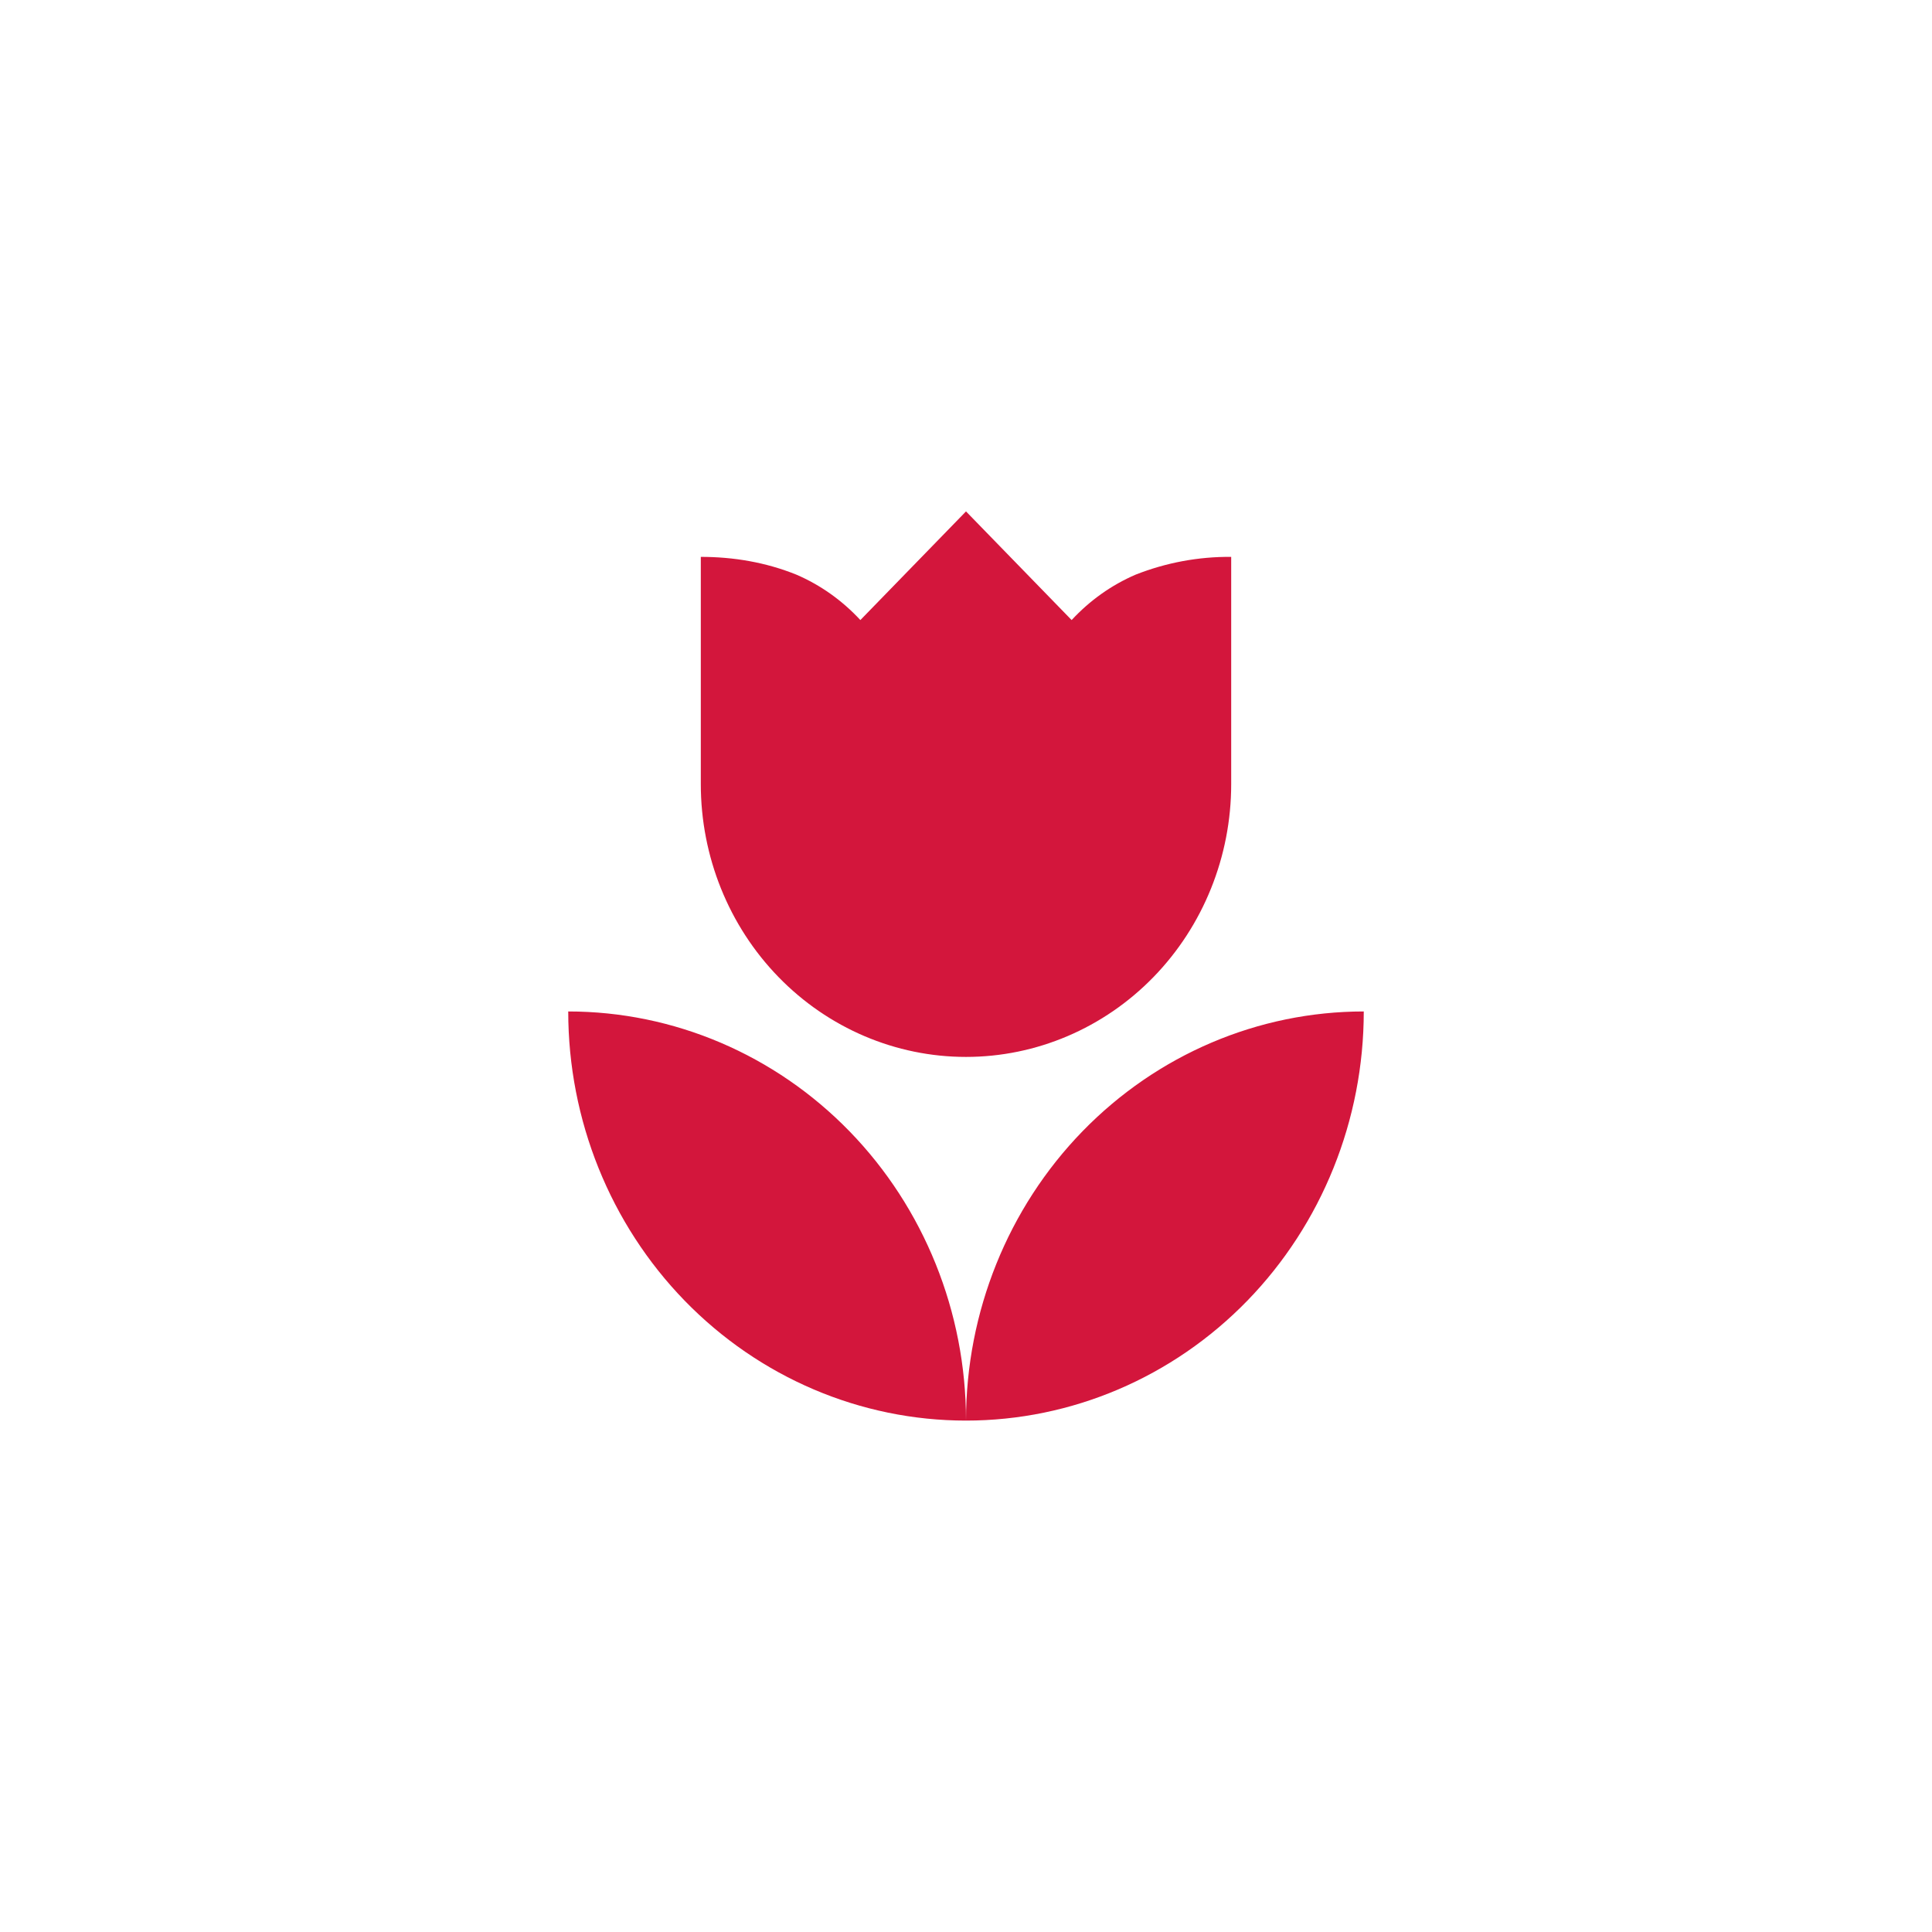 <svg width="34" height="34" viewBox="0 0 34 34" fill="none" xmlns="http://www.w3.org/2000/svg">
<g filter="url(#filter0_d_659_104982)">
<rect x="3" y="2" width="28" height="28" rx="4" fill="white"/>
<path d="M10 16.8C10 18.71 10.738 20.541 12.05 21.891C13.363 23.241 15.143 24 17 24C17 22.09 16.262 20.259 14.95 18.909C13.637 17.559 11.857 16.8 10 16.8ZM17 24C18.857 24 20.637 23.241 21.95 21.891C23.262 20.541 24 18.71 24 16.8C22.143 16.8 20.363 17.559 19.05 18.909C17.738 20.259 17 22.09 17 24ZM21.667 8.8V12.8C21.667 14.073 21.175 15.294 20.3 16.194C19.425 17.094 18.238 17.6 17 17.6C15.762 17.6 14.575 17.094 13.7 16.194C12.825 15.294 12.333 14.073 12.333 12.8V8.8C12.909 8.8 13.477 8.896 14.013 9.112C14.441 9.296 14.822 9.568 15.141 9.912L17 8L18.859 9.912C19.178 9.568 19.559 9.296 19.987 9.112C20.523 8.901 21.093 8.795 21.667 8.8Z" fill="#D3163C"/>
</g>
<defs>
<filter id="filter0_d_659_104982" x="0" y="0" width="34" height="34" filterUnits="userSpaceOnUse" color-interpolation-filters="sRGB">
<feFlood flood-opacity="0" result="BackgroundImageFix"/>
<feColorMatrix in="SourceAlpha" type="matrix" values="0 0 0 0 0 0 0 0 0 0 0 0 0 0 0 0 0 0 127 0" result="hardAlpha"/>
<feOffset dy="1"/>
<feGaussianBlur stdDeviation="1.5"/>
<feComposite in2="hardAlpha" operator="out"/>
<feColorMatrix type="matrix" values="0 0 0 0 0 0 0 0 0 0 0 0 0 0 0 0 0 0 0.14 0"/>
<feBlend mode="normal" in2="BackgroundImageFix" result="effect1_dropShadow_659_104982"/>
<feBlend mode="normal" in="SourceGraphic" in2="effect1_dropShadow_659_104982" result="shape"/>
</filter>
</defs>
</svg>
